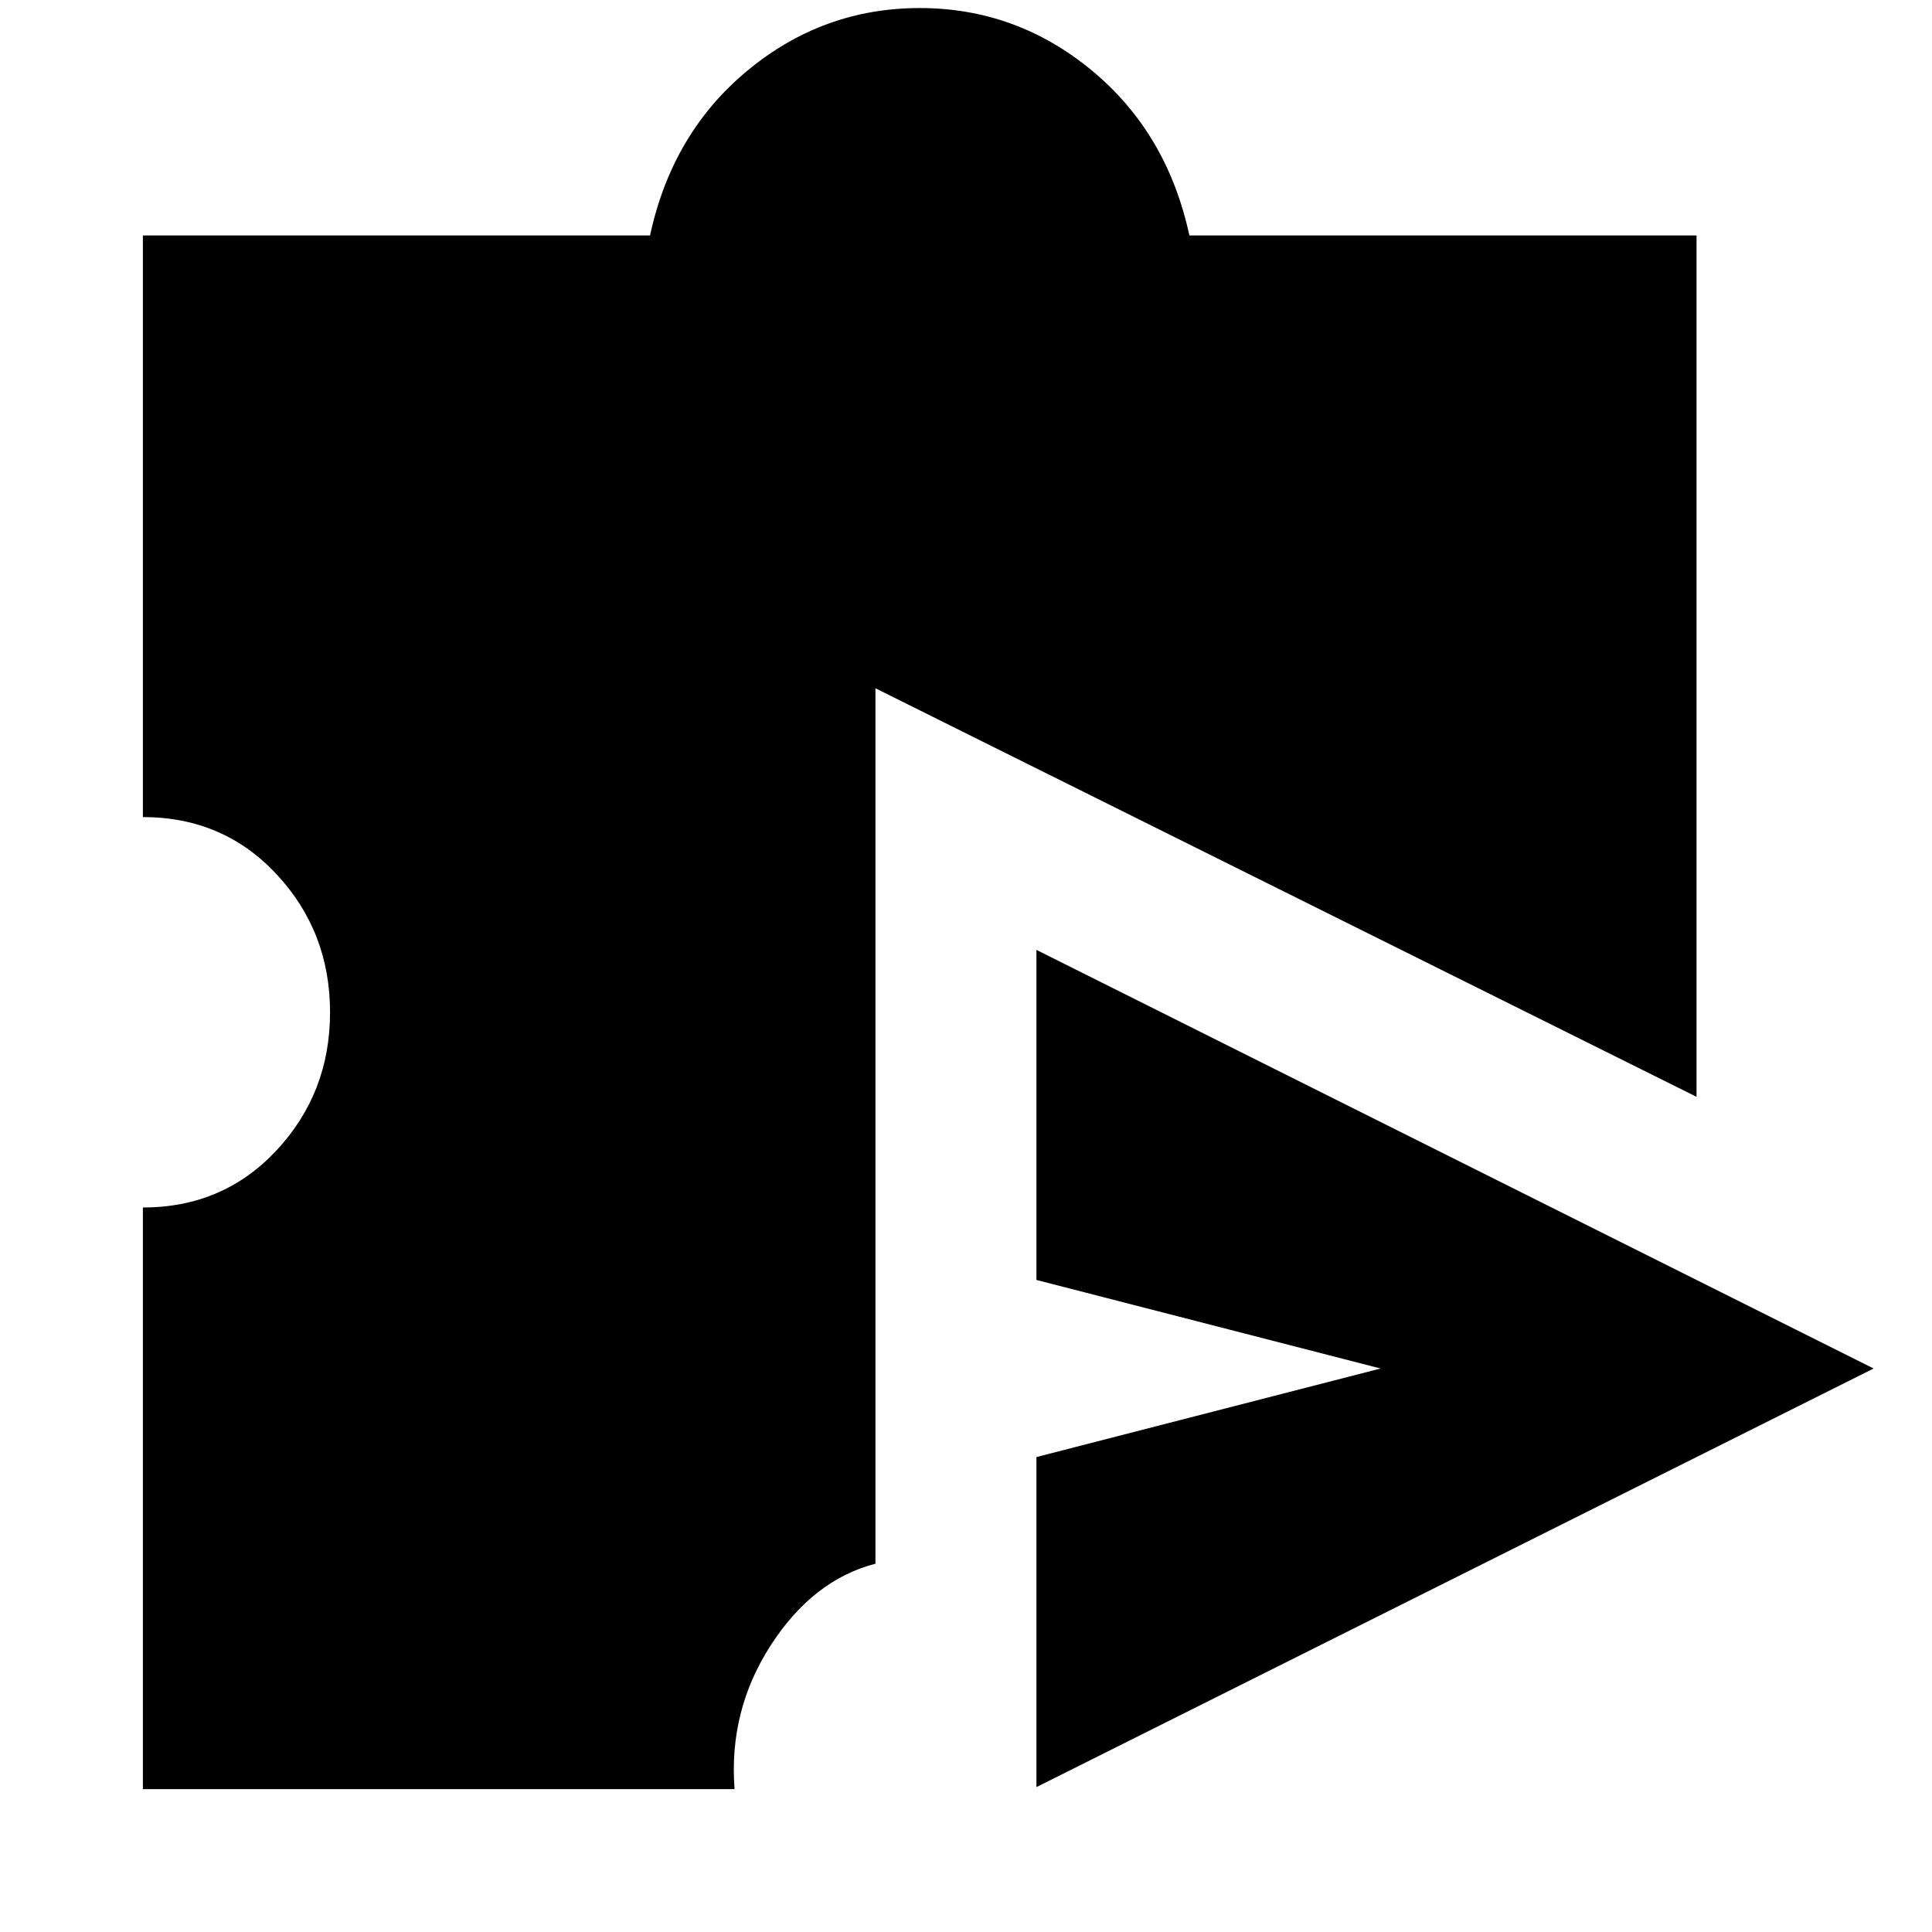 <svg xmlns="http://www.w3.org/2000/svg" height="24" viewBox="0 -960 960 960" width="24"><path d="M515-72v-164l171-44-171-44v-164l416 208L515-72ZM71-71v-289q40 0 66.5-28.5T164-457q0-40-26.5-68.5T71-554v-289h252q11-51 48.5-82t85.5-31q48 0 85.5 31t48.5 82h252v428L435-618v435q-31 8-52 40.5T365-71H71Z"/></svg>